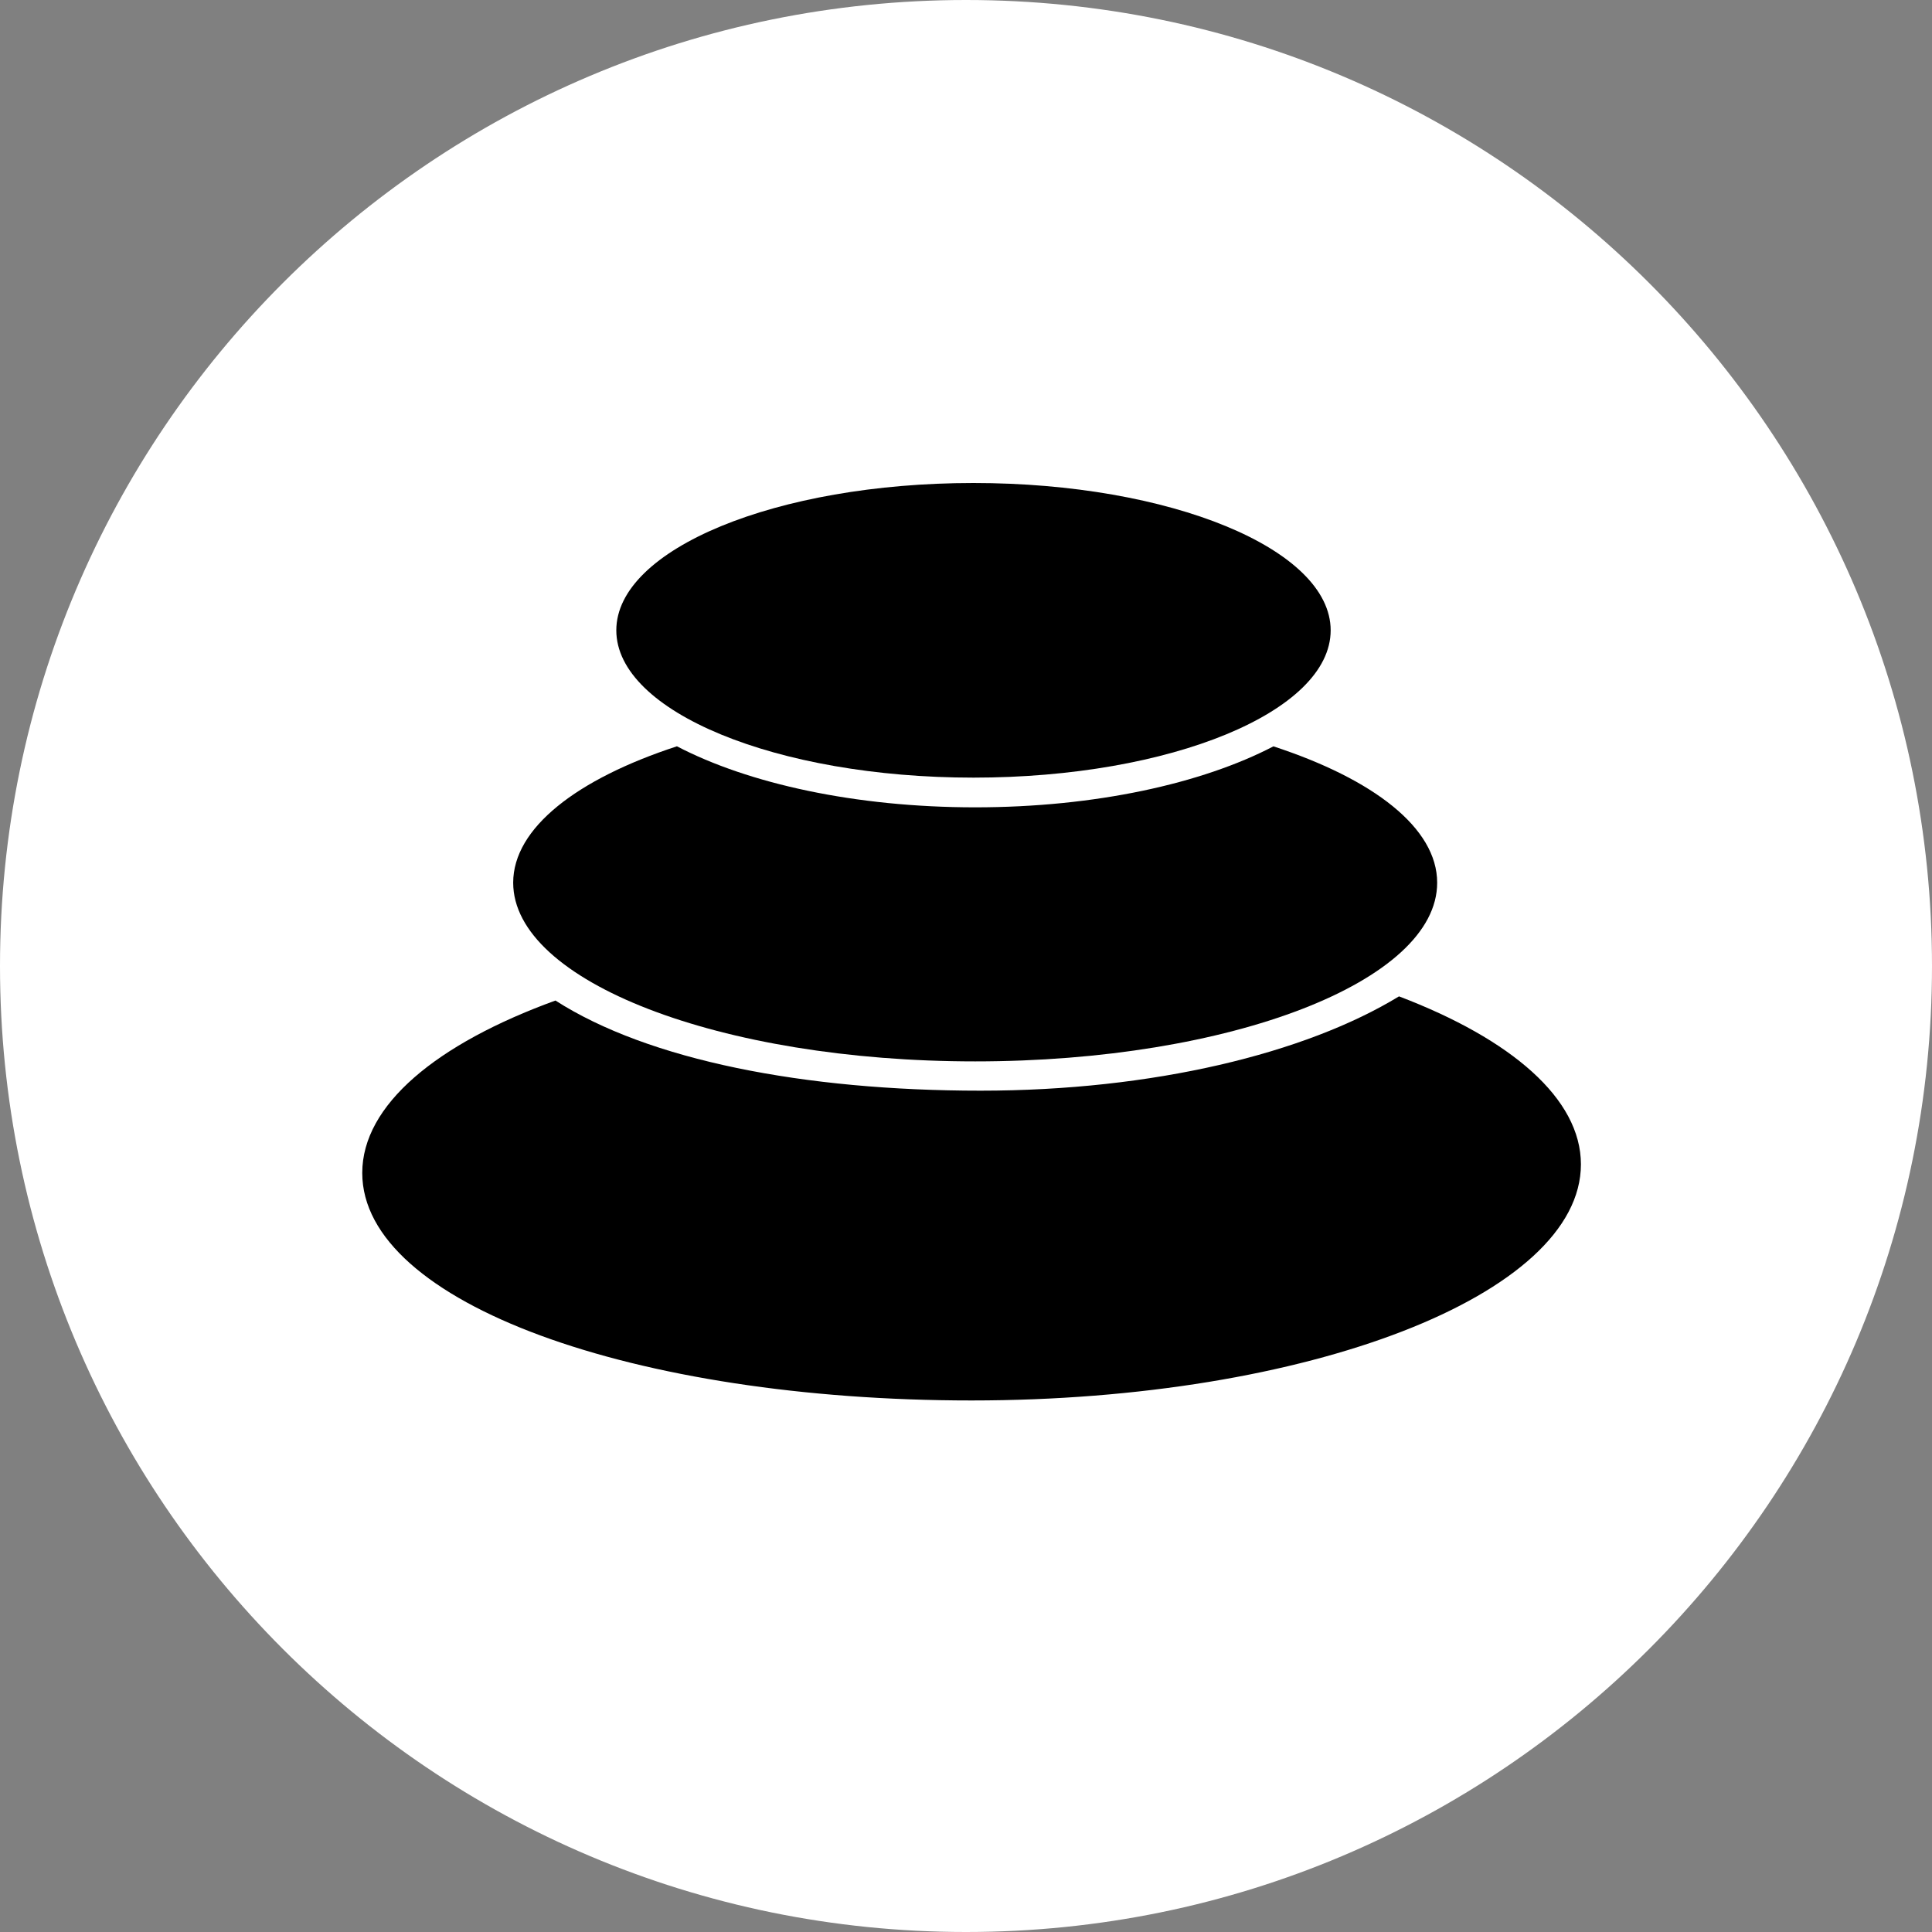 <svg width="32" height="32" viewBox="0 0 32 32" fill="none" xmlns="http://www.w3.org/2000/svg">
<rect x="0" y="0" width="32" height="32" fill="#808080" stroke="none"/>
<path d="M16 32C24.837 32 32 24.837 32 16C32 7.163 24.837 0 16 0C7.163 0 0 7.163 0 16C0 24.837 7.163 32 16 32Z" fill="white"/>
<path d="M16.092 23.196C10.518 23.196 6 21.586 6 19.428C6 18.302 7.23 17.288 9.2 16.572C10.738 17.559 13.317 18.065 16.242 18.065C19.098 18.065 21.622 17.448 23.172 16.503C25.031 17.21 26.185 18.197 26.185 19.285C26.185 21.446 21.667 23.196 16.092 23.196Z" fill="black"/>
<path d="M16.152 17.58C11.926 17.58 8.5 16.255 8.5 14.62C8.5 13.714 9.556 12.902 11.212 12.361C12.394 12.978 14.165 13.372 16.152 13.372C18.139 13.372 19.91 12.978 21.092 12.362C22.751 12.905 23.804 13.714 23.804 14.62C23.807 16.255 20.38 17.58 16.152 17.58Z" fill="black"/>
<path d="M16.124 12.88C12.857 12.88 10.208 11.786 10.208 10.44C10.208 9.095 12.858 8 16.124 8C19.39 8 22.04 9.095 22.04 10.44C22.04 11.786 19.39 12.88 16.124 12.88Z" fill="black"/>
</svg>
